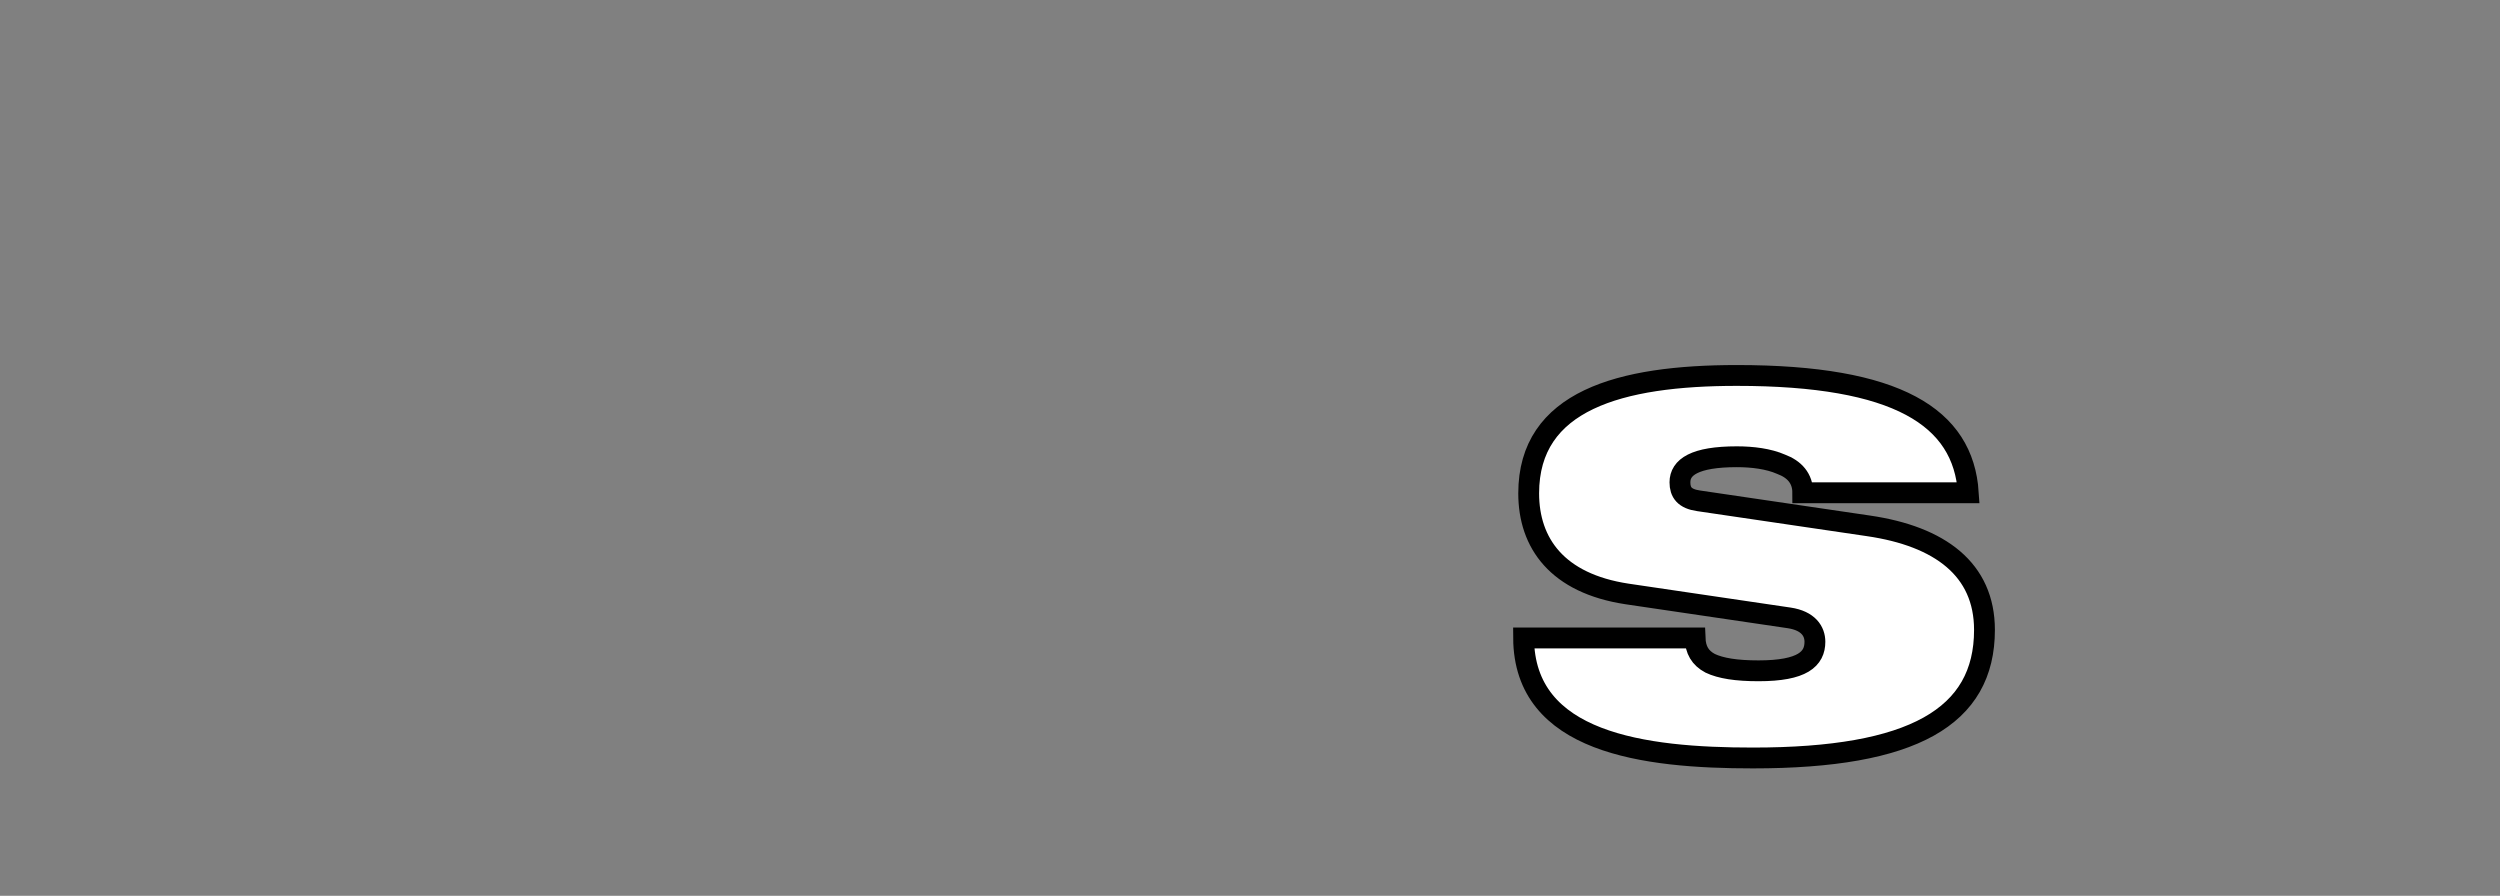 <?xml version="1.0" encoding="iso-8859-1"?><!-- Generator: Adobe Illustrator 15.1.0, SVG Export Plug-In . SVG Version: 6.00 Build 0)  --><!DOCTYPE svg  PUBLIC '-//W3C//DTD SVG 1.1//EN'  'http://www.w3.org/Graphics/SVG/1.1/DTD/svg11.dtd'><svg enable-background="new 0 0 120 43" height="43px" id="Ebene_1" version="1.1" viewBox="0 0 120 43" width="120px" x="0px" xml:space="preserve" xmlns="http://www.w3.org/2000/svg" xmlns:xlink="http://www.w3.org/1999/xlink" y="0px">
	

	
	

	
	

	
	

	
	

	<rect x="0" y="0" width="120" height="43" fill="#808080" stroke="none"/>
	

	
	

	
	

	
	

	
	

	<path animation_id="2" d="M78.094,28.509c-3.34-0.508-4.717-2.43-4.717-4.83c0-4.455,4.378-5.657,9.992-5.657  c7.696,0,10.87,1.997,11.11,5.631h-7.946c0-0.697-0.407-1.131-1.036-1.367c-0.607-0.266-1.38-0.362-2.128-0.362  c-2.032,0-2.732,0.505-2.732,1.227c0,0.479,0.217,0.793,0.894,0.888l8.155,1.202c3.438,0.503,5.569,2.091,5.569,4.995  c0,4.18-3.439,6.147-11.111,6.147c-5.251,0-10.985-0.72-11.011-5.76h8.23c0.021,0.574,0.242,0.958,0.725,1.215  c0.505,0.241,1.254,0.361,2.318,0.361c2.127,0,2.71-0.576,2.71-1.393c0-0.504-0.315-1.008-1.233-1.147L78.094,28.509z" fill="#FFFFFF" stroke="black"/>
	

	
	

</svg>